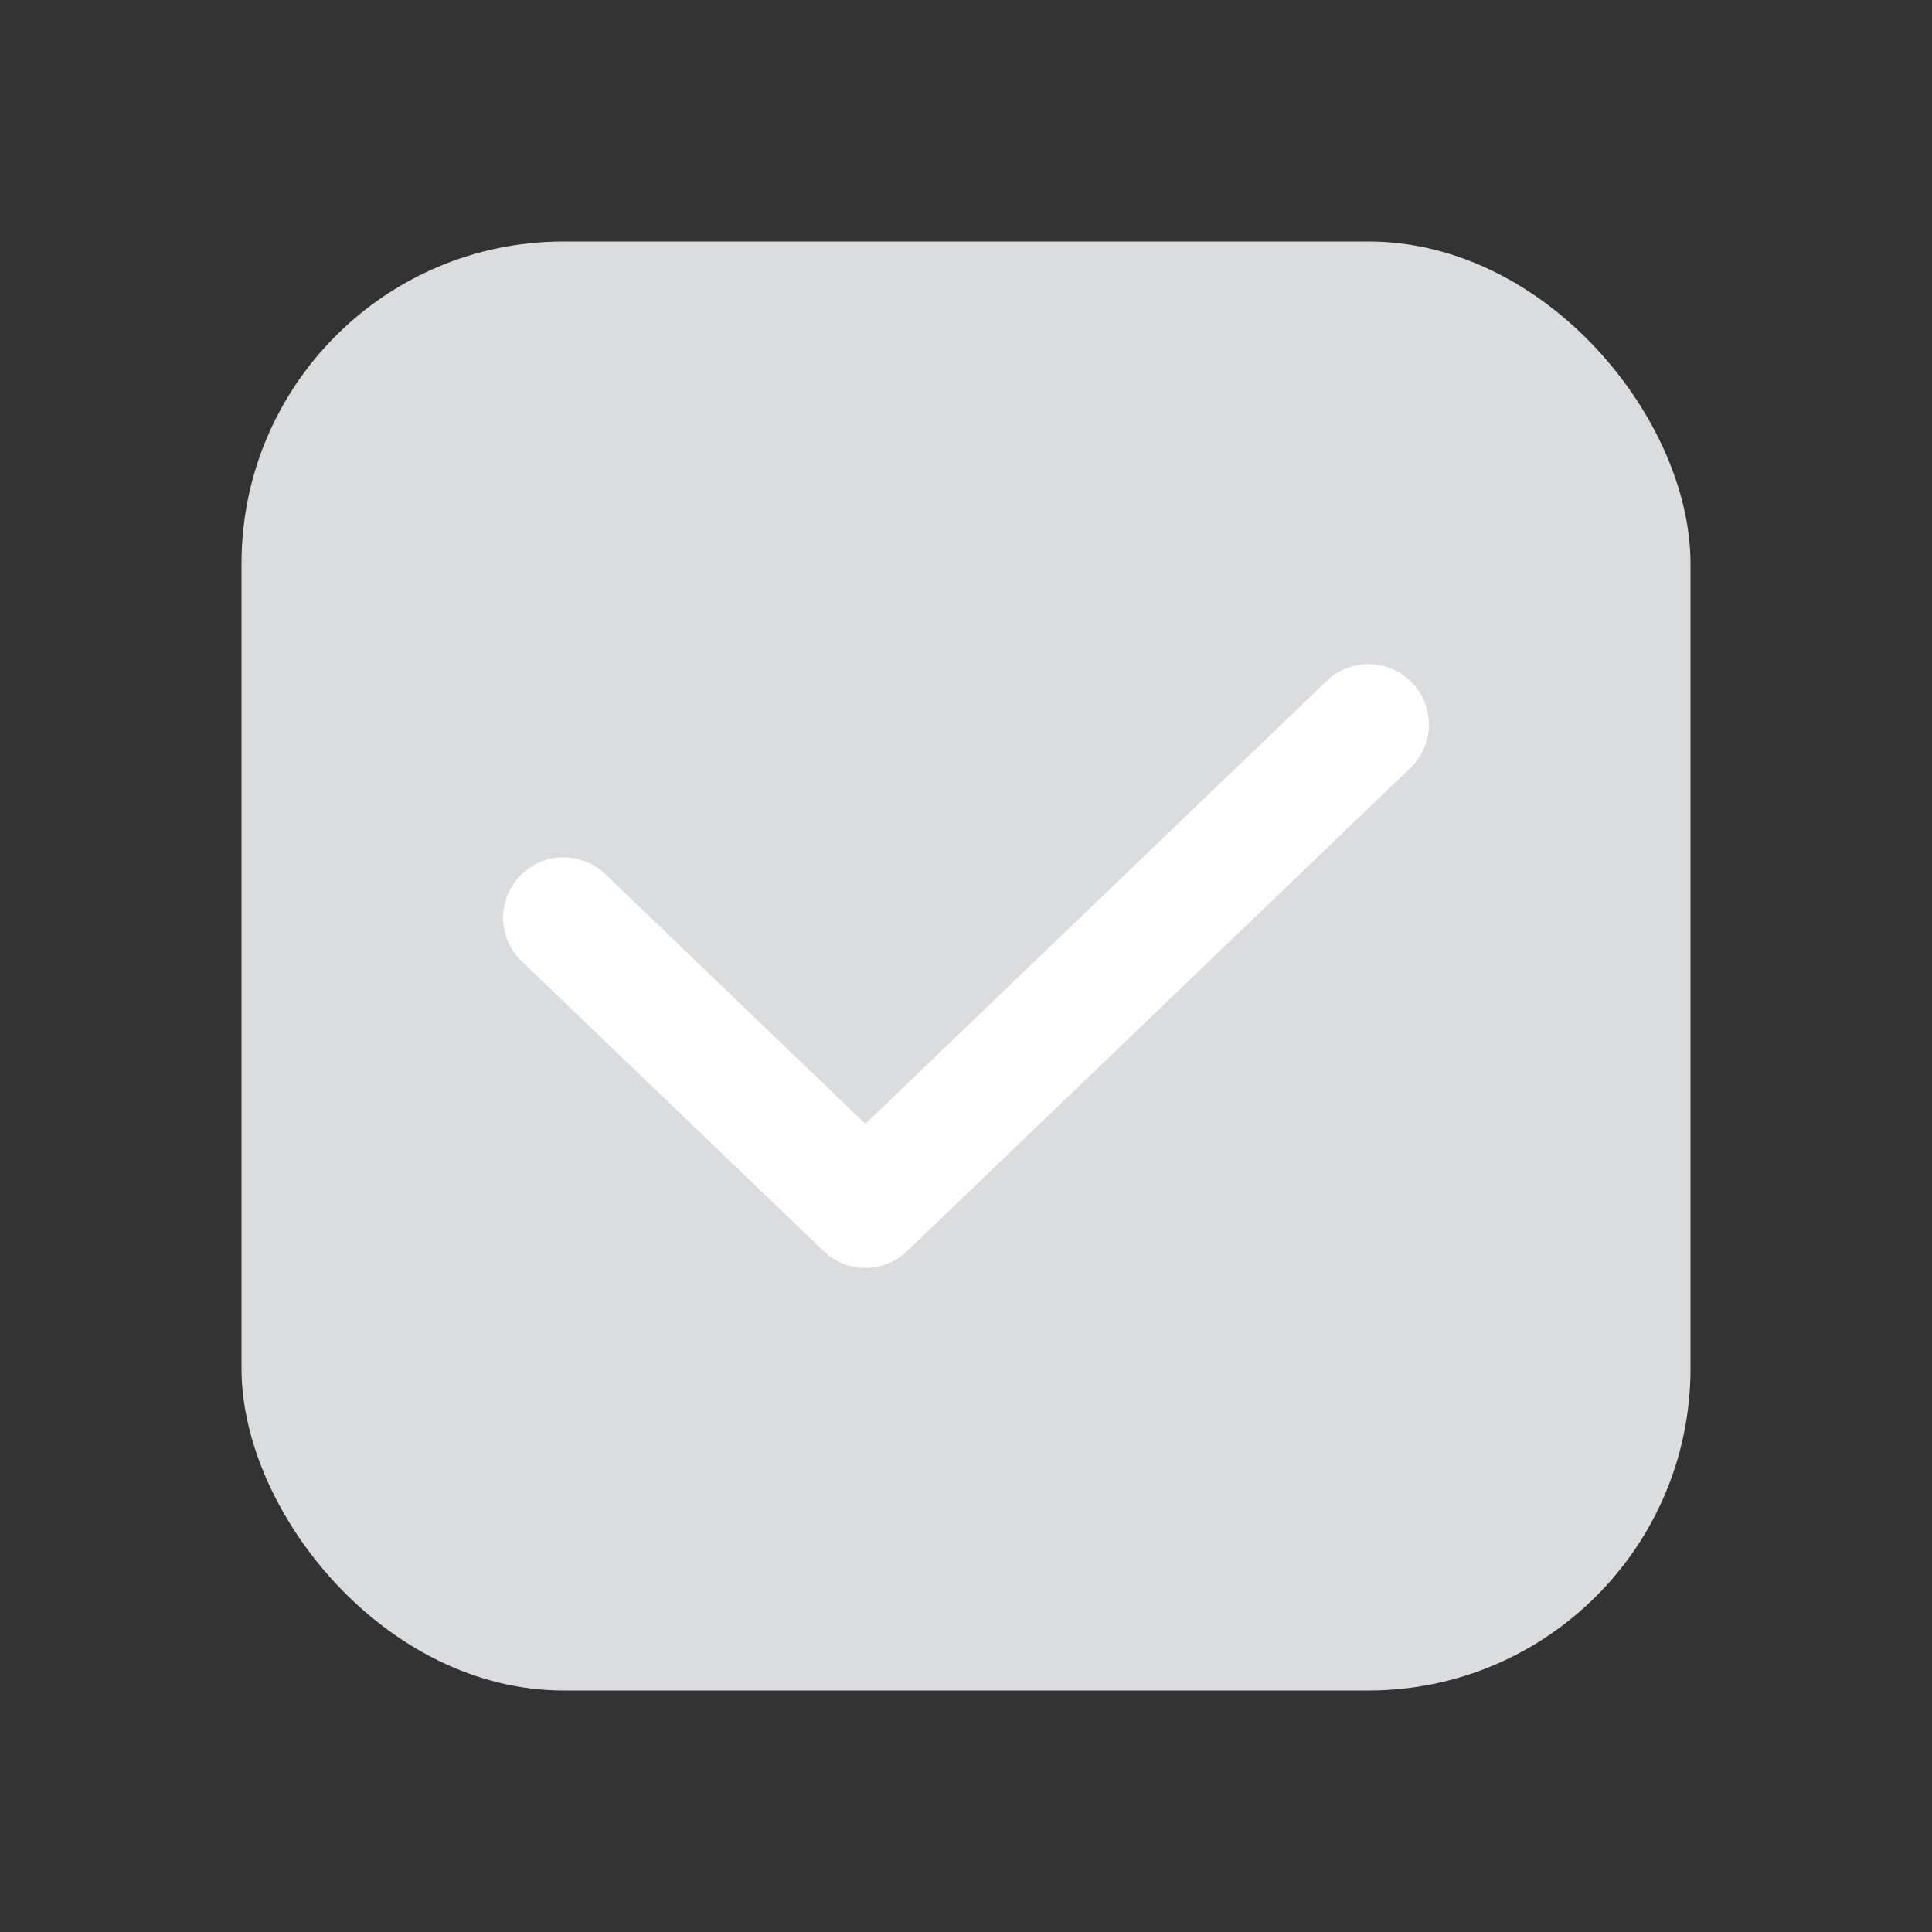 <svg width="24" height="24" viewBox="0 0 24 24" fill="none" xmlns="http://www.w3.org/2000/svg">
<rect x="0" y="0" width="24" height="24" fill="#333333" stroke="none"/>
<rect x="3" y="3" width="18" height="18" rx="4" fill="#DBDCDE"/>
<path d="M7 11.4L10.75 15L17 9" stroke="white" stroke-width="1.5" stroke-linecap="round" stroke-linejoin="round"/>
</svg>
